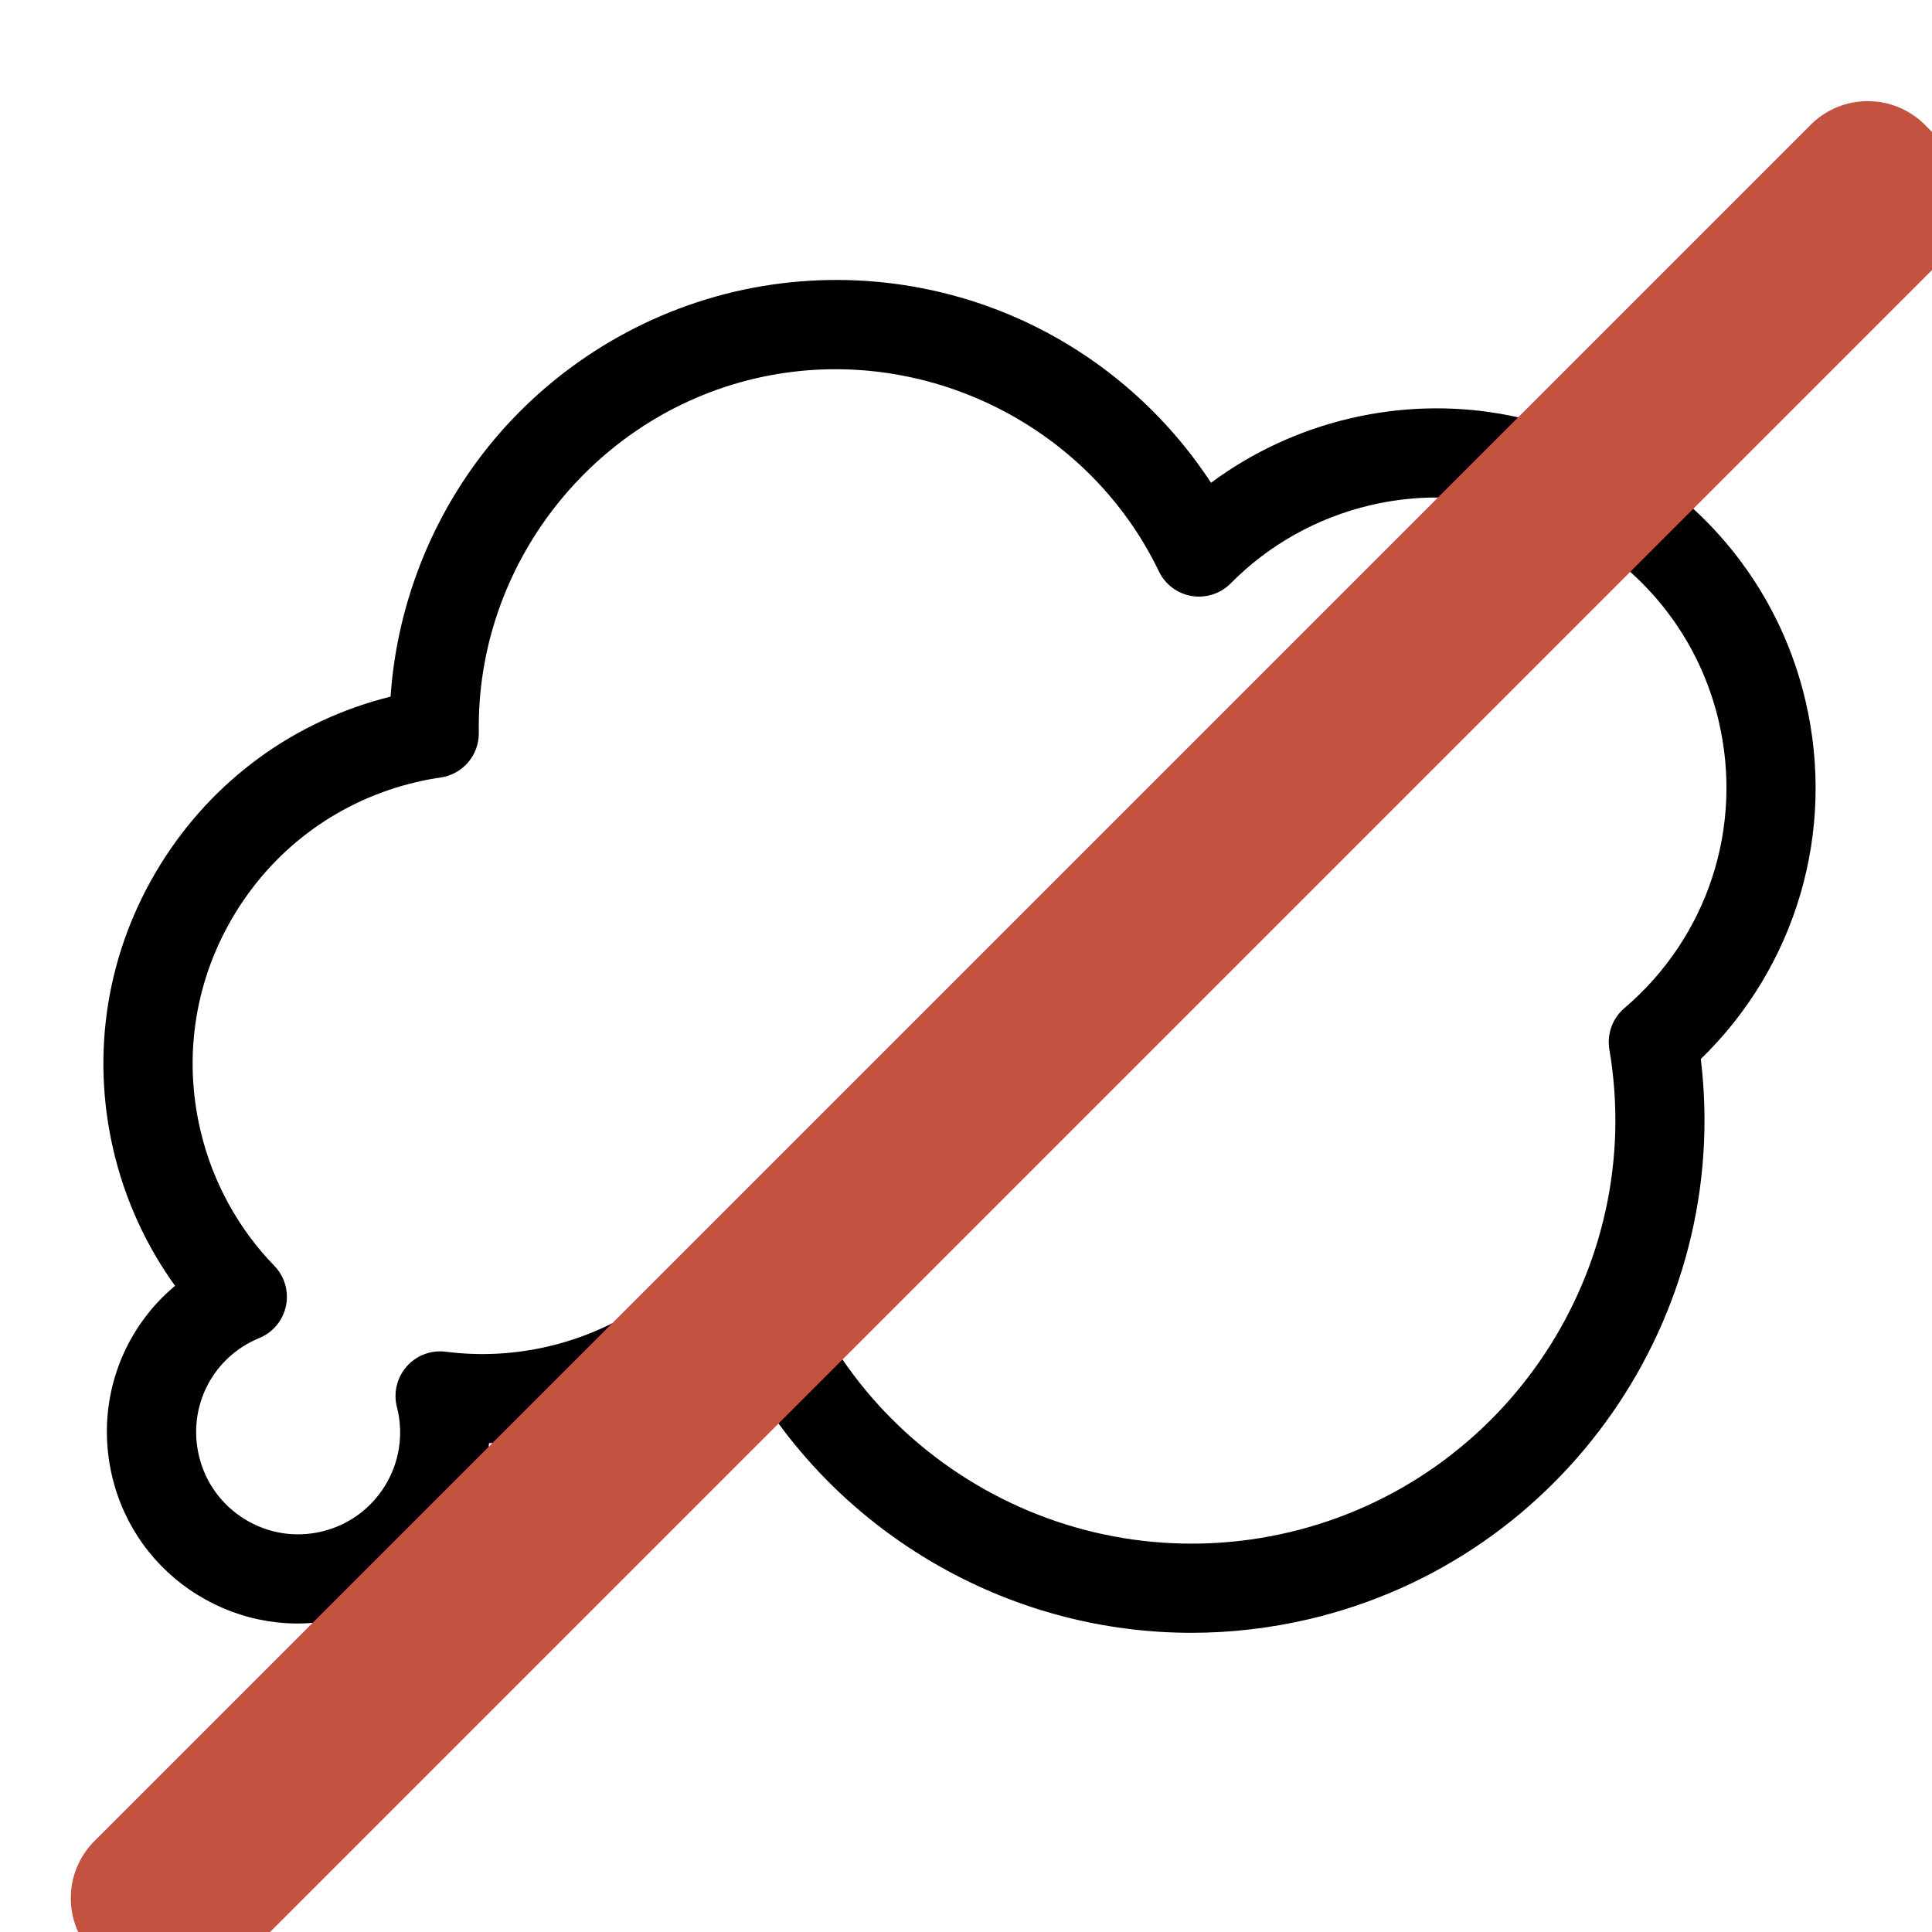 <?xml version="1.0" encoding="UTF-8" standalone="no"?>
<svg
   xmlns:dc="http://purl.org/dc/elements/1.1/"
   xmlns:cc="http://creativecommons.org/ns#"
   xmlns:rdf="http://www.w3.org/1999/02/22-rdf-syntax-ns#"
   xmlns:svg="http://www.w3.org/2000/svg"
   xmlns="http://www.w3.org/2000/svg"
   xmlns:sodipodi="http://sodipodi.sourceforge.net/DTD/sodipodi-0.dtd"
   xmlns:inkscape="http://www.inkscape.org/namespaces/inkscape"
   sodipodi:docname="nube.svg"
   inkscape:version="1.0rc1 (09960d6, 2020-04-09)"
   id="svg12798"
   version="1.1"
   viewBox="0 0 21 21"
   height="21mm"
   width="21mm">
  <defs
     id="defs12792" />
  <sodipodi:namedview
     inkscape:window-maximized="0"
     inkscape:window-y="23"
     inkscape:window-x="70"
     inkscape:window-height="787"
     inkscape:window-width="1251"
     showgrid="false"
     inkscape:document-rotation="0"
     inkscape:current-layer="layer1"
     inkscape:document-units="mm"
     inkscape:cy="38.204654"
     inkscape:cx="78.024124"
     inkscape:zoom="4.2885806"
     inkscape:pageshadow="2"
     inkscape:pageopacity="0.0"
     borderopacity="1.0"
     bordercolor="#666666"
     pagecolor="#ffffff"
     id="base" />
  <g
     id="layer1"
     inkscape:groupmode="layer"
     inkscape:label="Capa 1">
    <g
       transform="matrix(0.265,0,0,0.265,-345.07,-489.588)"
       id="g2348">
      <path
         id="path2344"
         d="m 1309.331,1900.243 c -2.225,1.856 -3.282,4.841 -2.583,7.808 0.48,2.038 1.726,3.766 3.506,4.868 1.781,1.101 3.884,1.443 5.922,0.962 2.039,-0.479 3.767,-1.726 4.869,-3.506 0.698,-1.13 1.092,-2.39 1.163,-3.68 1.104,-0.019 2.208,-0.157 3.298,-0.415 2.495,-0.588 4.799,-1.787 6.705,-3.464 1.863,3.751 4.815,6.873 8.523,8.958 3.173,1.785 6.71,2.701 10.287,2.701 1.615,0 3.239,-0.187 4.839,-0.564 10.445,-2.461 17.329,-12.432 16.053,-22.971 3.915,-3.803 5.554,-9.347 4.29,-14.711 -1.966,-8.341 -10.351,-13.527 -18.693,-11.562 -2.068,0.488 -4,1.387 -5.686,2.637 -1.811,-2.771 -4.366,-5.034 -7.375,-6.49 -3.772,-1.829 -8.102,-2.306 -12.191,-1.342 -4.096,0.966 -7.762,3.333 -10.323,6.663 -2.208,2.874 -3.519,6.354 -3.764,9.94 -3.953,0.985 -7.302,3.431 -9.449,6.901 -2.184,3.531 -2.862,7.701 -1.91,11.742 0.472,1.999 1.33,3.874 2.519,5.525 z m 2.502,-15.342 c 1.669,-2.699 4.292,-4.587 7.381,-5.316 0.331,-0.078 0.673,-0.144 1.015,-0.192 0.908,-0.135 1.577,-0.922 1.562,-1.841 -0.118,-6.841 4.638,-12.947 11.308,-14.52 6.652,-1.567 13.628,1.757 16.585,7.904 0.258,0.537 0.761,0.914 1.347,1.012 0.586,0.098 1.184,-0.096 1.601,-0.519 1.563,-1.581 3.54,-2.688 5.718,-3.202 6.378,-1.504 12.792,2.462 14.295,8.842 1.027,4.359 -0.453,8.873 -3.865,11.783 -0.491,0.417 -0.725,1.063 -0.617,1.697 1.534,9.005 -4.237,17.704 -13.139,19.803 -4.252,1.002 -8.69,0.376 -12.495,-1.765 -3.782,-2.128 -6.614,-5.558 -7.971,-9.66 -0.213,-0.643 -0.764,-1.116 -1.432,-1.229 -0.102,-0.018 -0.203,-0.025 -0.305,-0.025 -0.563,0 -1.103,0.261 -1.451,0.716 -1.66,2.167 -4.04,3.705 -6.702,4.333 -1.397,0.329 -2.822,0.405 -4.234,0.224 -0.601,-0.077 -1.2,0.148 -1.601,0.603 -0.401,0.454 -0.552,1.076 -0.403,1.663 l 0.021,0.081 c 0.255,1.087 0.074,2.209 -0.514,3.158 -0.588,0.95 -1.51,1.615 -2.598,1.872 -1.087,0.256 -2.209,0.074 -3.159,-0.515 -0.949,-0.587 -1.614,-1.509 -1.87,-2.598 -0.475,-2.013 0.566,-4.042 2.475,-4.825 0.562,-0.23 0.972,-0.725 1.095,-1.318 0.124,-0.594 -0.055,-1.211 -0.478,-1.646 -1.487,-1.532 -2.533,-3.448 -3.027,-5.539 -0.73,-3.091 -0.212,-6.281 1.458,-8.981 z m 0,0"
         inkscape:connector-curvature="0" />
      <path
         id="path2346"
         d="m 1306.807,1928.484 -0.783,-0.783 c -1.293,-1.293 -1.293,-3.391 0,-4.684 l 70.396,-70.396 c 1.293,-1.294 3.391,-1.294 4.684,0 l 0.783,0.782 c 1.293,1.294 1.293,3.391 0,4.685 l -70.396,70.396 c -1.294,1.294 -3.391,1.294 -4.684,0 z"
         style="fill:#c45241"
         inkscape:connector-curvature="0" />
    </g>
  </g>
</svg>
